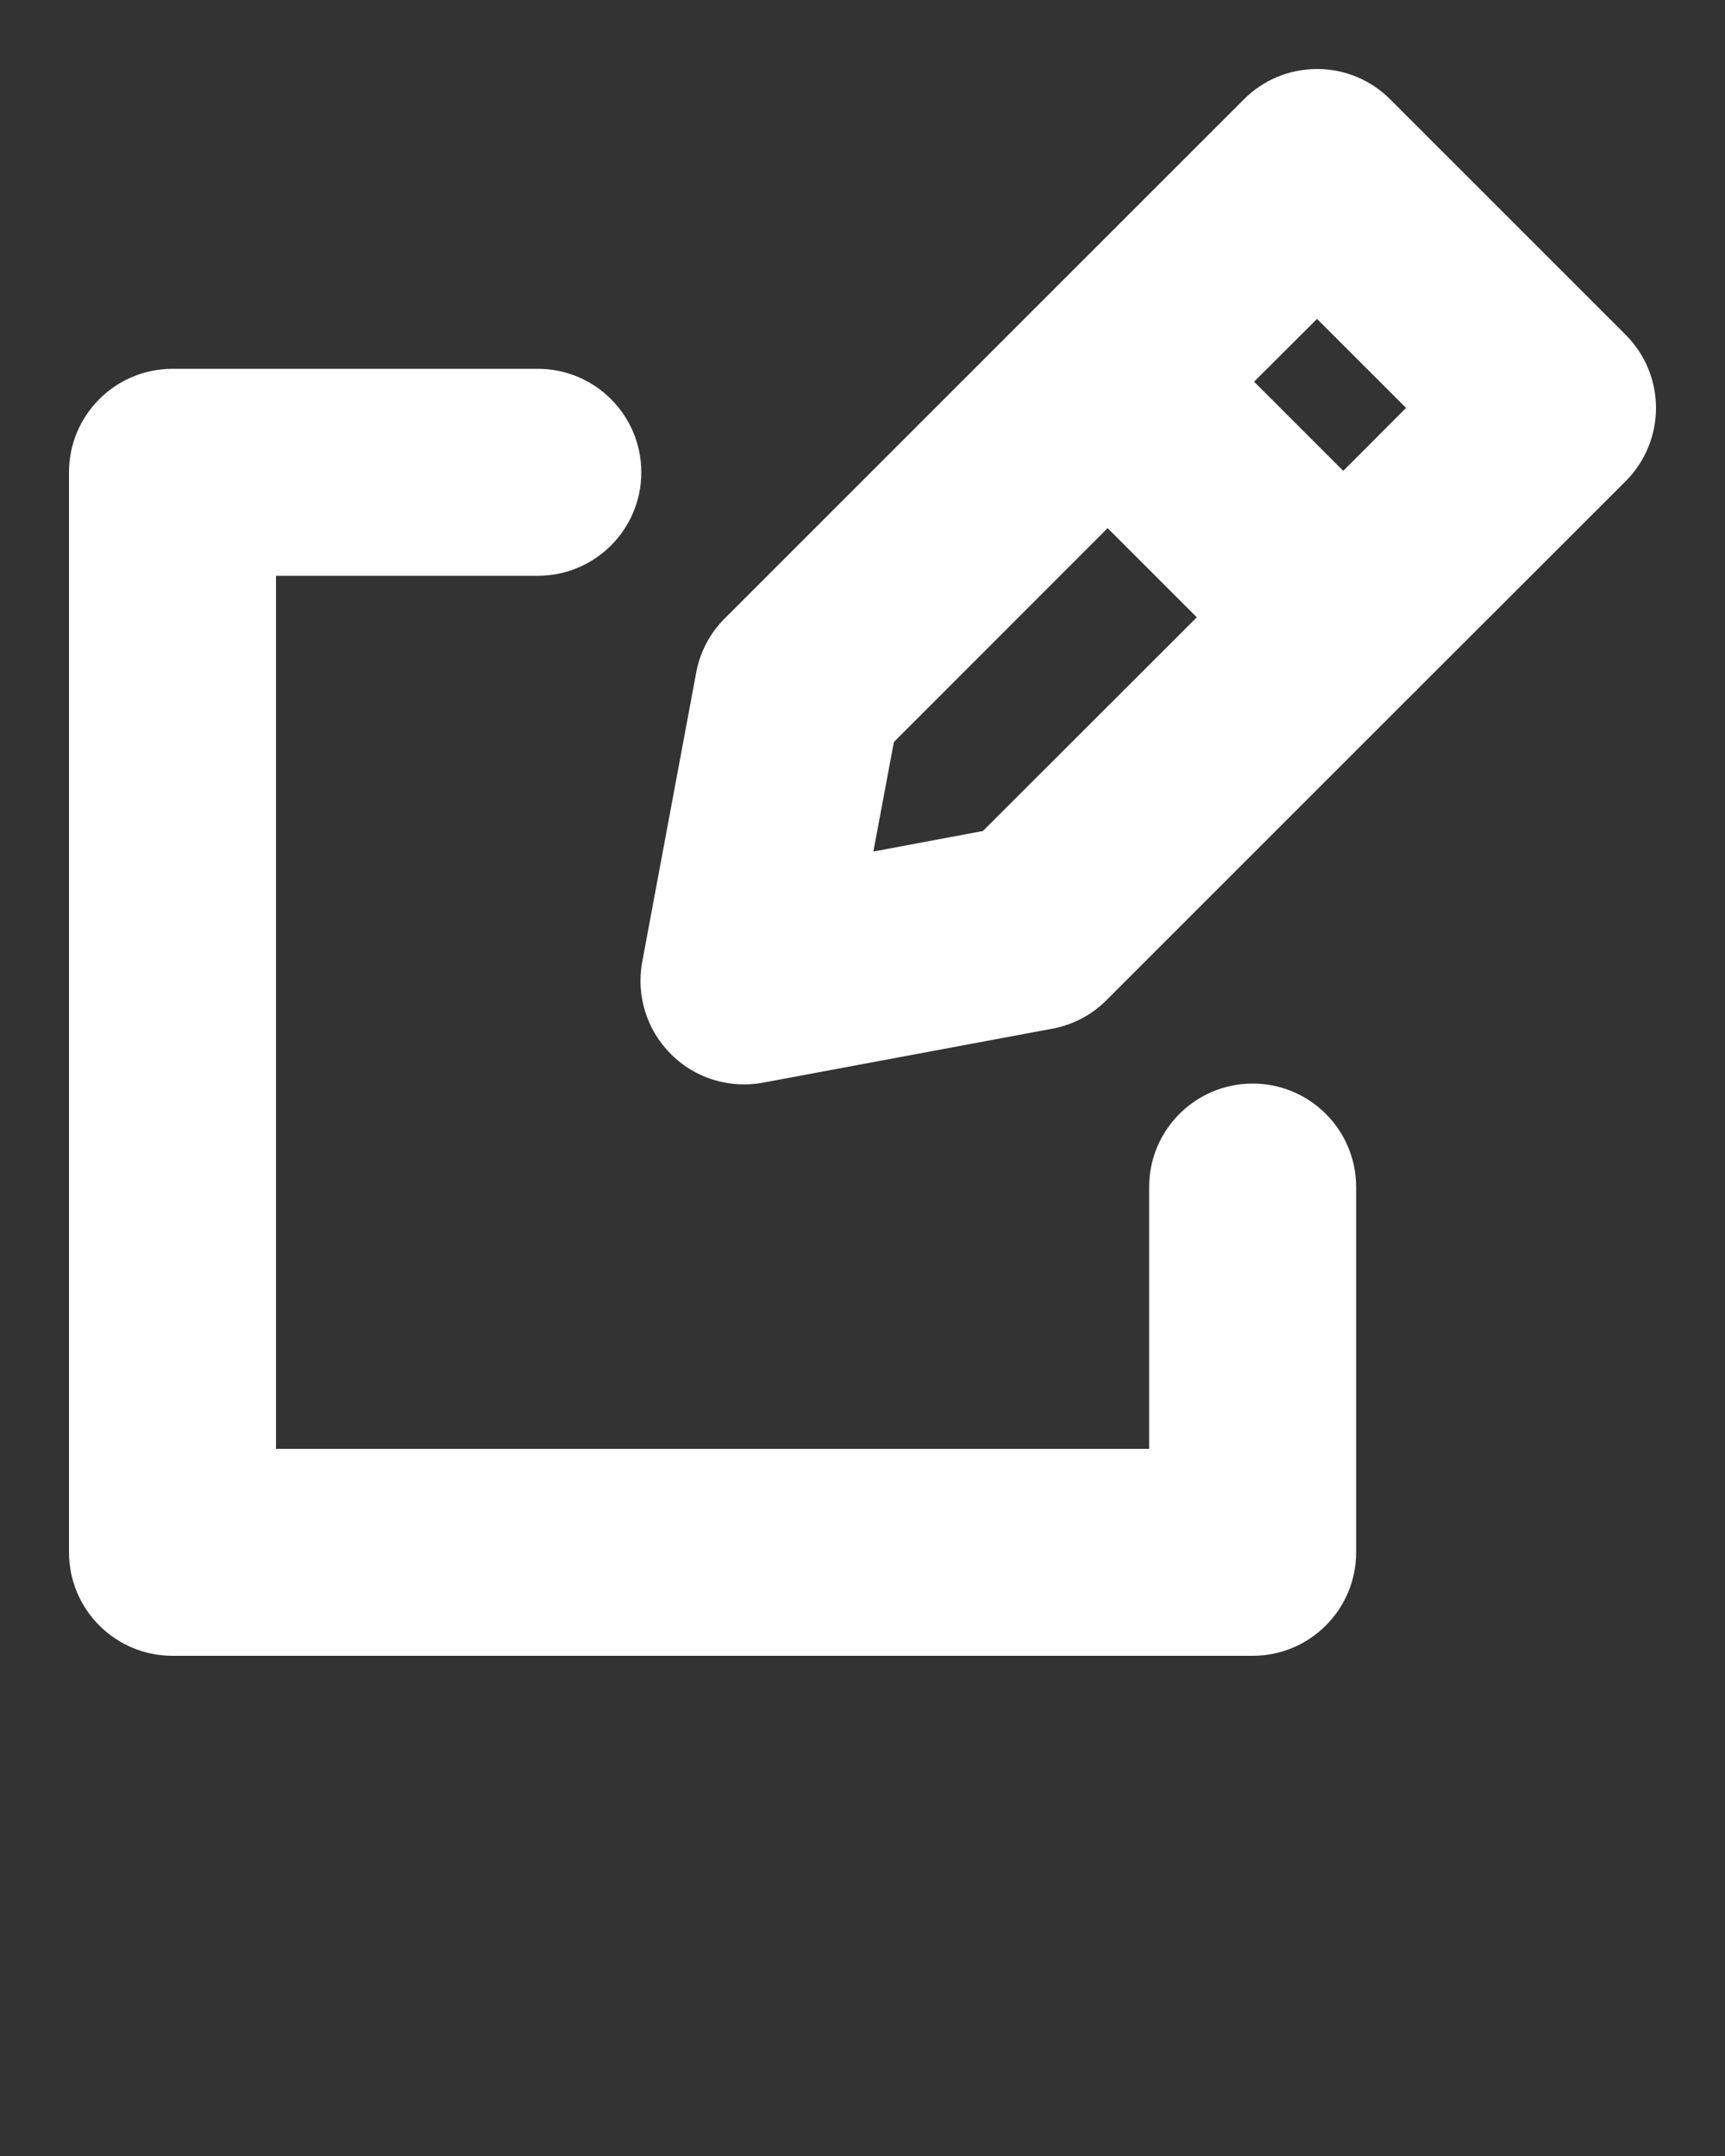 <svg xmlns="http://www.w3.org/2000/svg" xmlns:xlink="http://www.w3.org/1999/xlink" version="1.1" x="0px" y="0px" viewBox="0 0 100 125" fill="#fff" enable-background="new 0 0 100 100" xml:space="preserve"><rect x="0" y="0" width="100" height="125" fill="#333333" stroke="none"/><g>
<g>
    <path d="M94.24,19.41L80.59,5.76C79.47,4.63,77.94,4,76.35,4c-1.59,0-3.12,0.63-4.24,1.76L59.89,17.98    c-0.03,0.02-0.05,0.05-0.07,0.07c-0.03,0.03-0.05,0.05-0.07,0.07L42.02,35.85c-0.86,0.85-1.44,1.95-1.66,3.14l-3.13,16.78    c-0.36,1.95,0.26,3.94,1.66,5.34c1.13,1.14,2.66,1.76,4.24,1.76c0.36,0,0.73-0.03,1.1-0.1l16.78-3.13    c1.19-0.22,2.29-0.8,3.14-1.66l17.73-17.73c0.02-0.02,0.04-0.04,0.07-0.07c0.05-0.05,0.11-0.1,0.16-0.15    c0.03-0.03,0.06-0.06,0.08-0.09L94.24,27.9c1.13-1.13,1.76-2.66,1.76-4.25C96,22.06,95.37,20.54,94.24,19.41z M56.98,48.18    l-6.35,1.19l1.19-6.35l12.39-12.4l5.17,5.17L56.98,48.18z M77.87,27.3l-5.17-5.17l3.65-3.64l5.16,5.16L77.87,27.3z"/></g>
<g>
    <path d="M60.06,17.81l-0.17,0.17c0.02-0.03,0.05-0.06,0.08-0.09C60,17.86,60.03,17.83,60.06,17.81z"/></g>
</g>
<g>
    <path d="M72.617,96H10c-3.313,0-6-2.687-6-6V27.383c0-3.313,2.687-6,6-6h21.177c3.313,0,6,2.687,6,6s-2.687,6-6,6H16V84h50.617   V68.823c0-3.313,2.687-6,6-6s6,2.687,6,6V90C78.617,93.313,75.93,96,72.617,96z"/>
</g>
</svg>